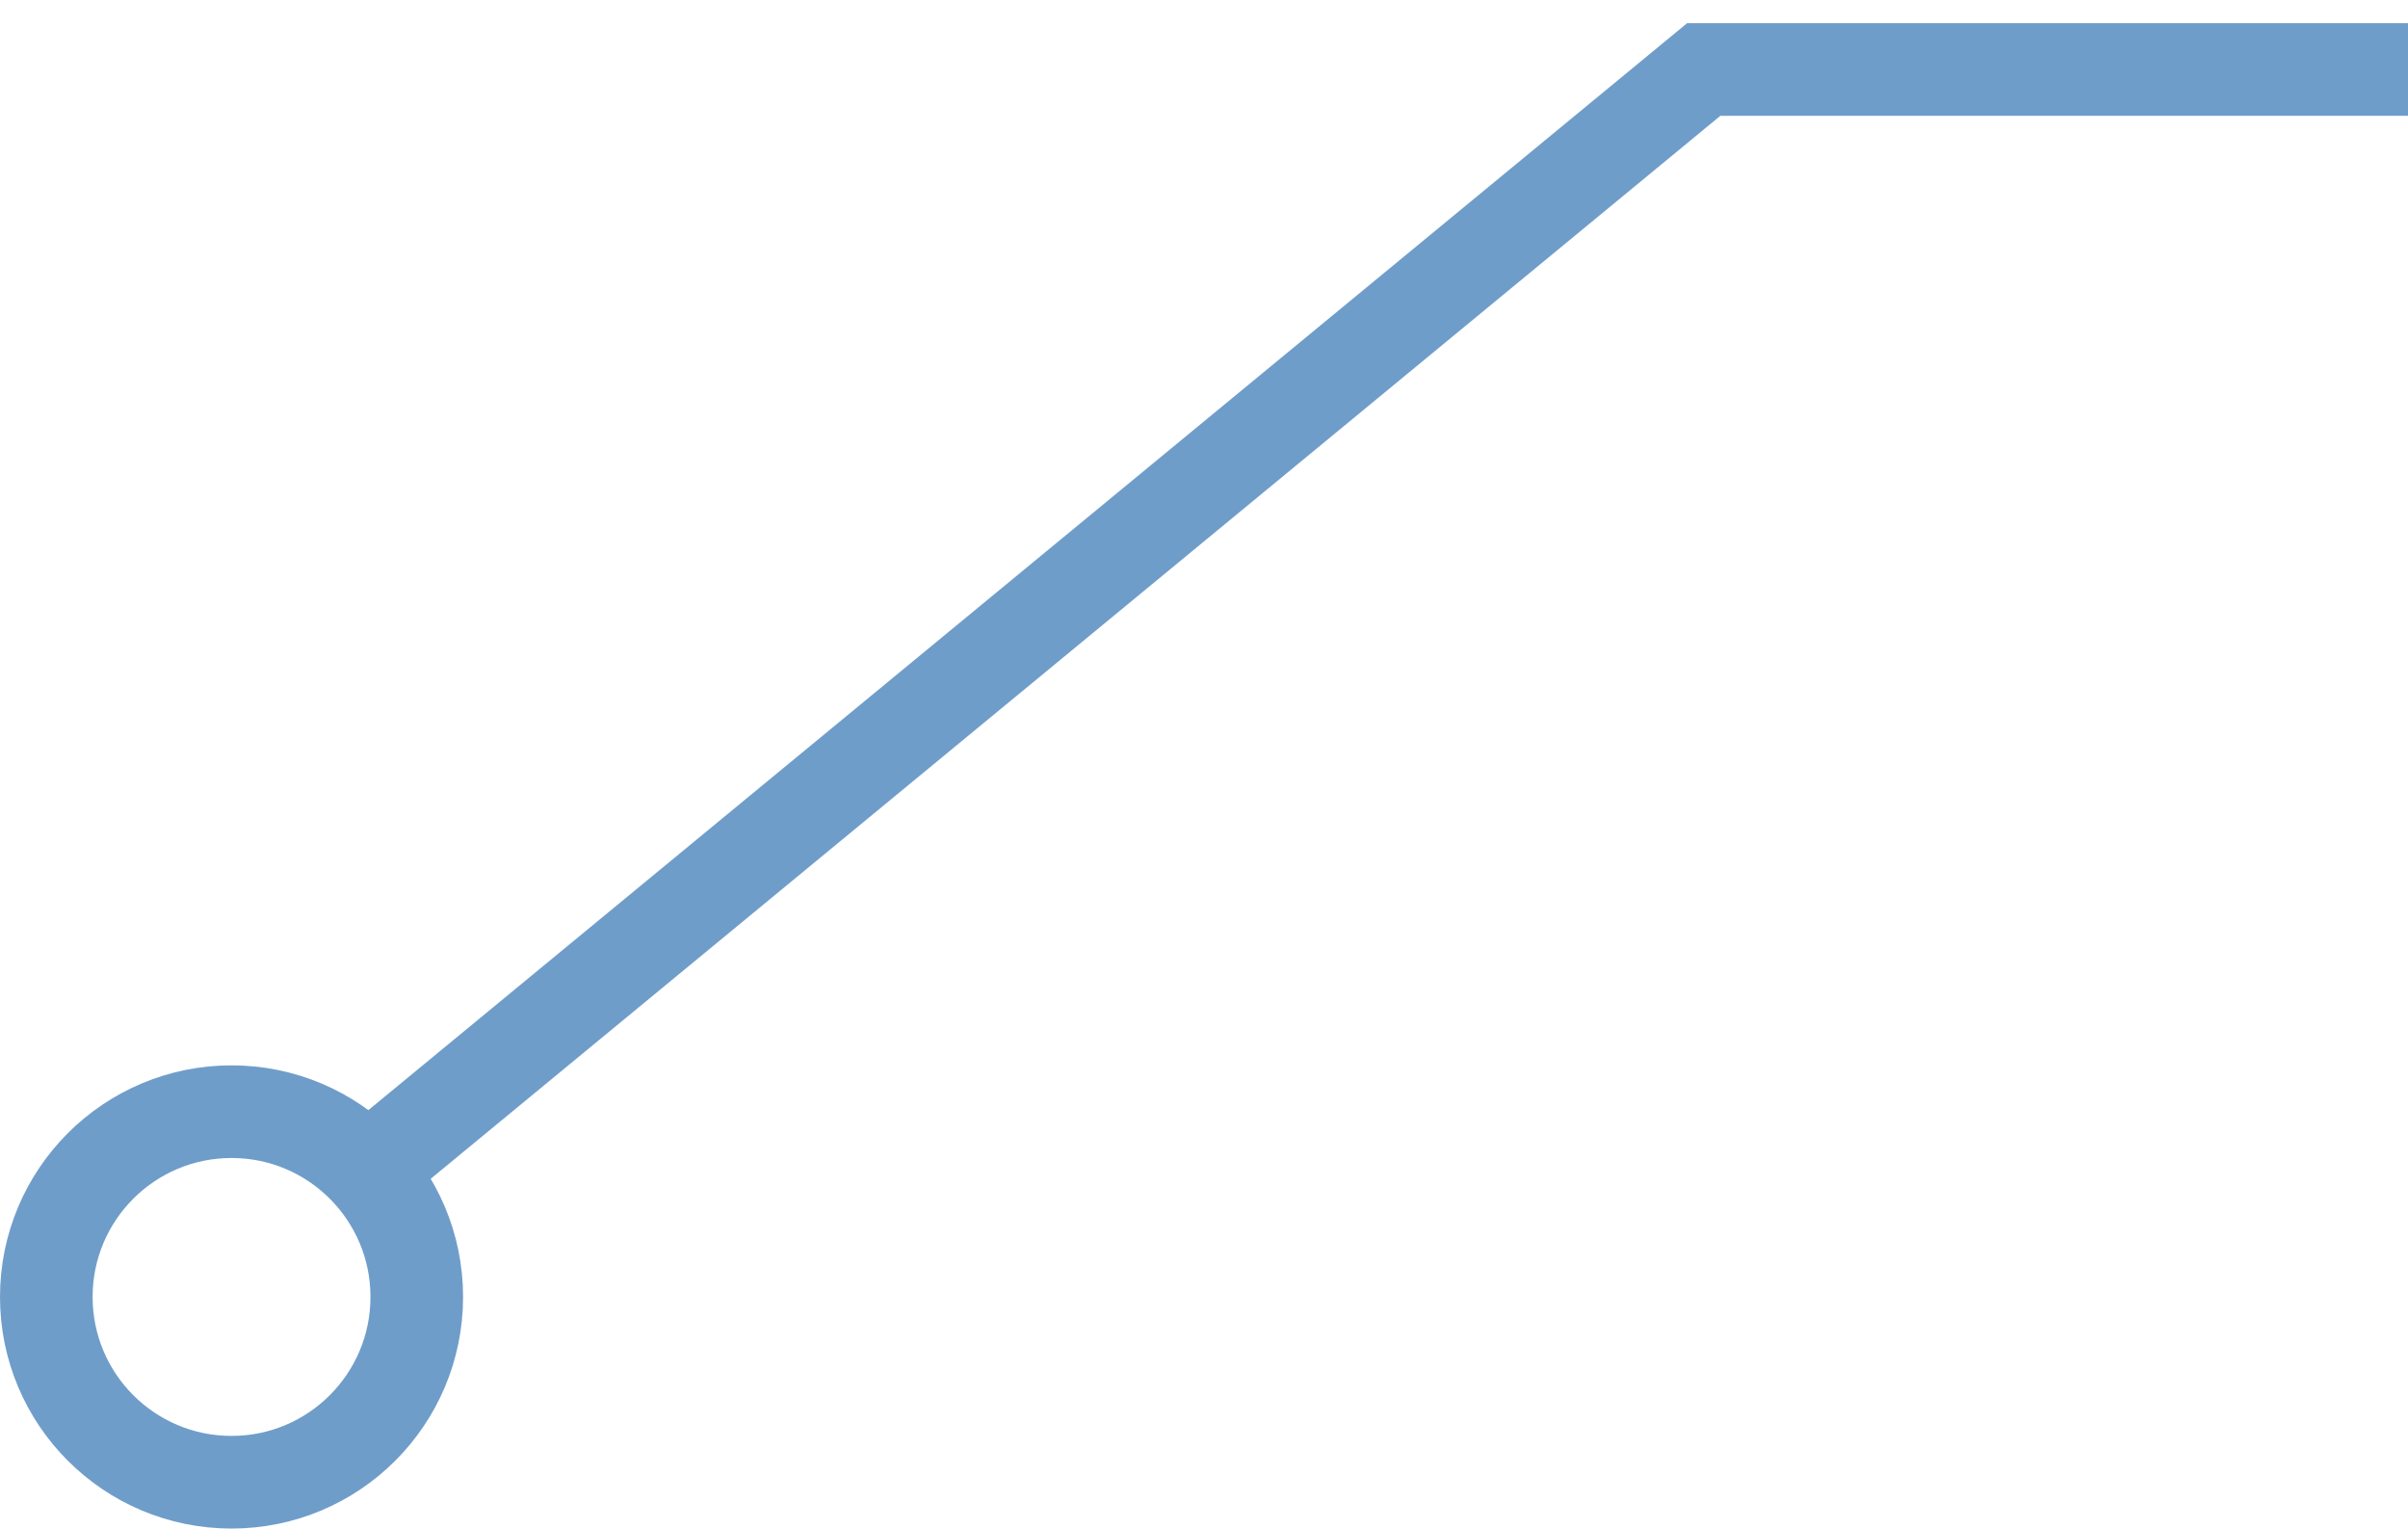 <?xml version="1.0" encoding="UTF-8"?>
<svg width="52px" height="33px" viewBox="0 0 52 33" version="1.1" xmlns="http://www.w3.org/2000/svg" xmlns:xlink="http://www.w3.org/1999/xlink">
    <title>sponsor_lower_left</title>
    <g id="Page-1" stroke="none" stroke-width="1" fill="none" fill-rule="evenodd">
        <g id="sponsor_lower_left" transform="translate(1, 1)" stroke="#6F9DCA" stroke-width="2">
            <polyline id="Path-6" points="7.273 24 35.792 0.5 51 0.5"></polyline>
            <circle id="Oval" cx="4" cy="27" r="4"></circle>
        </g>
    </g>
</svg>